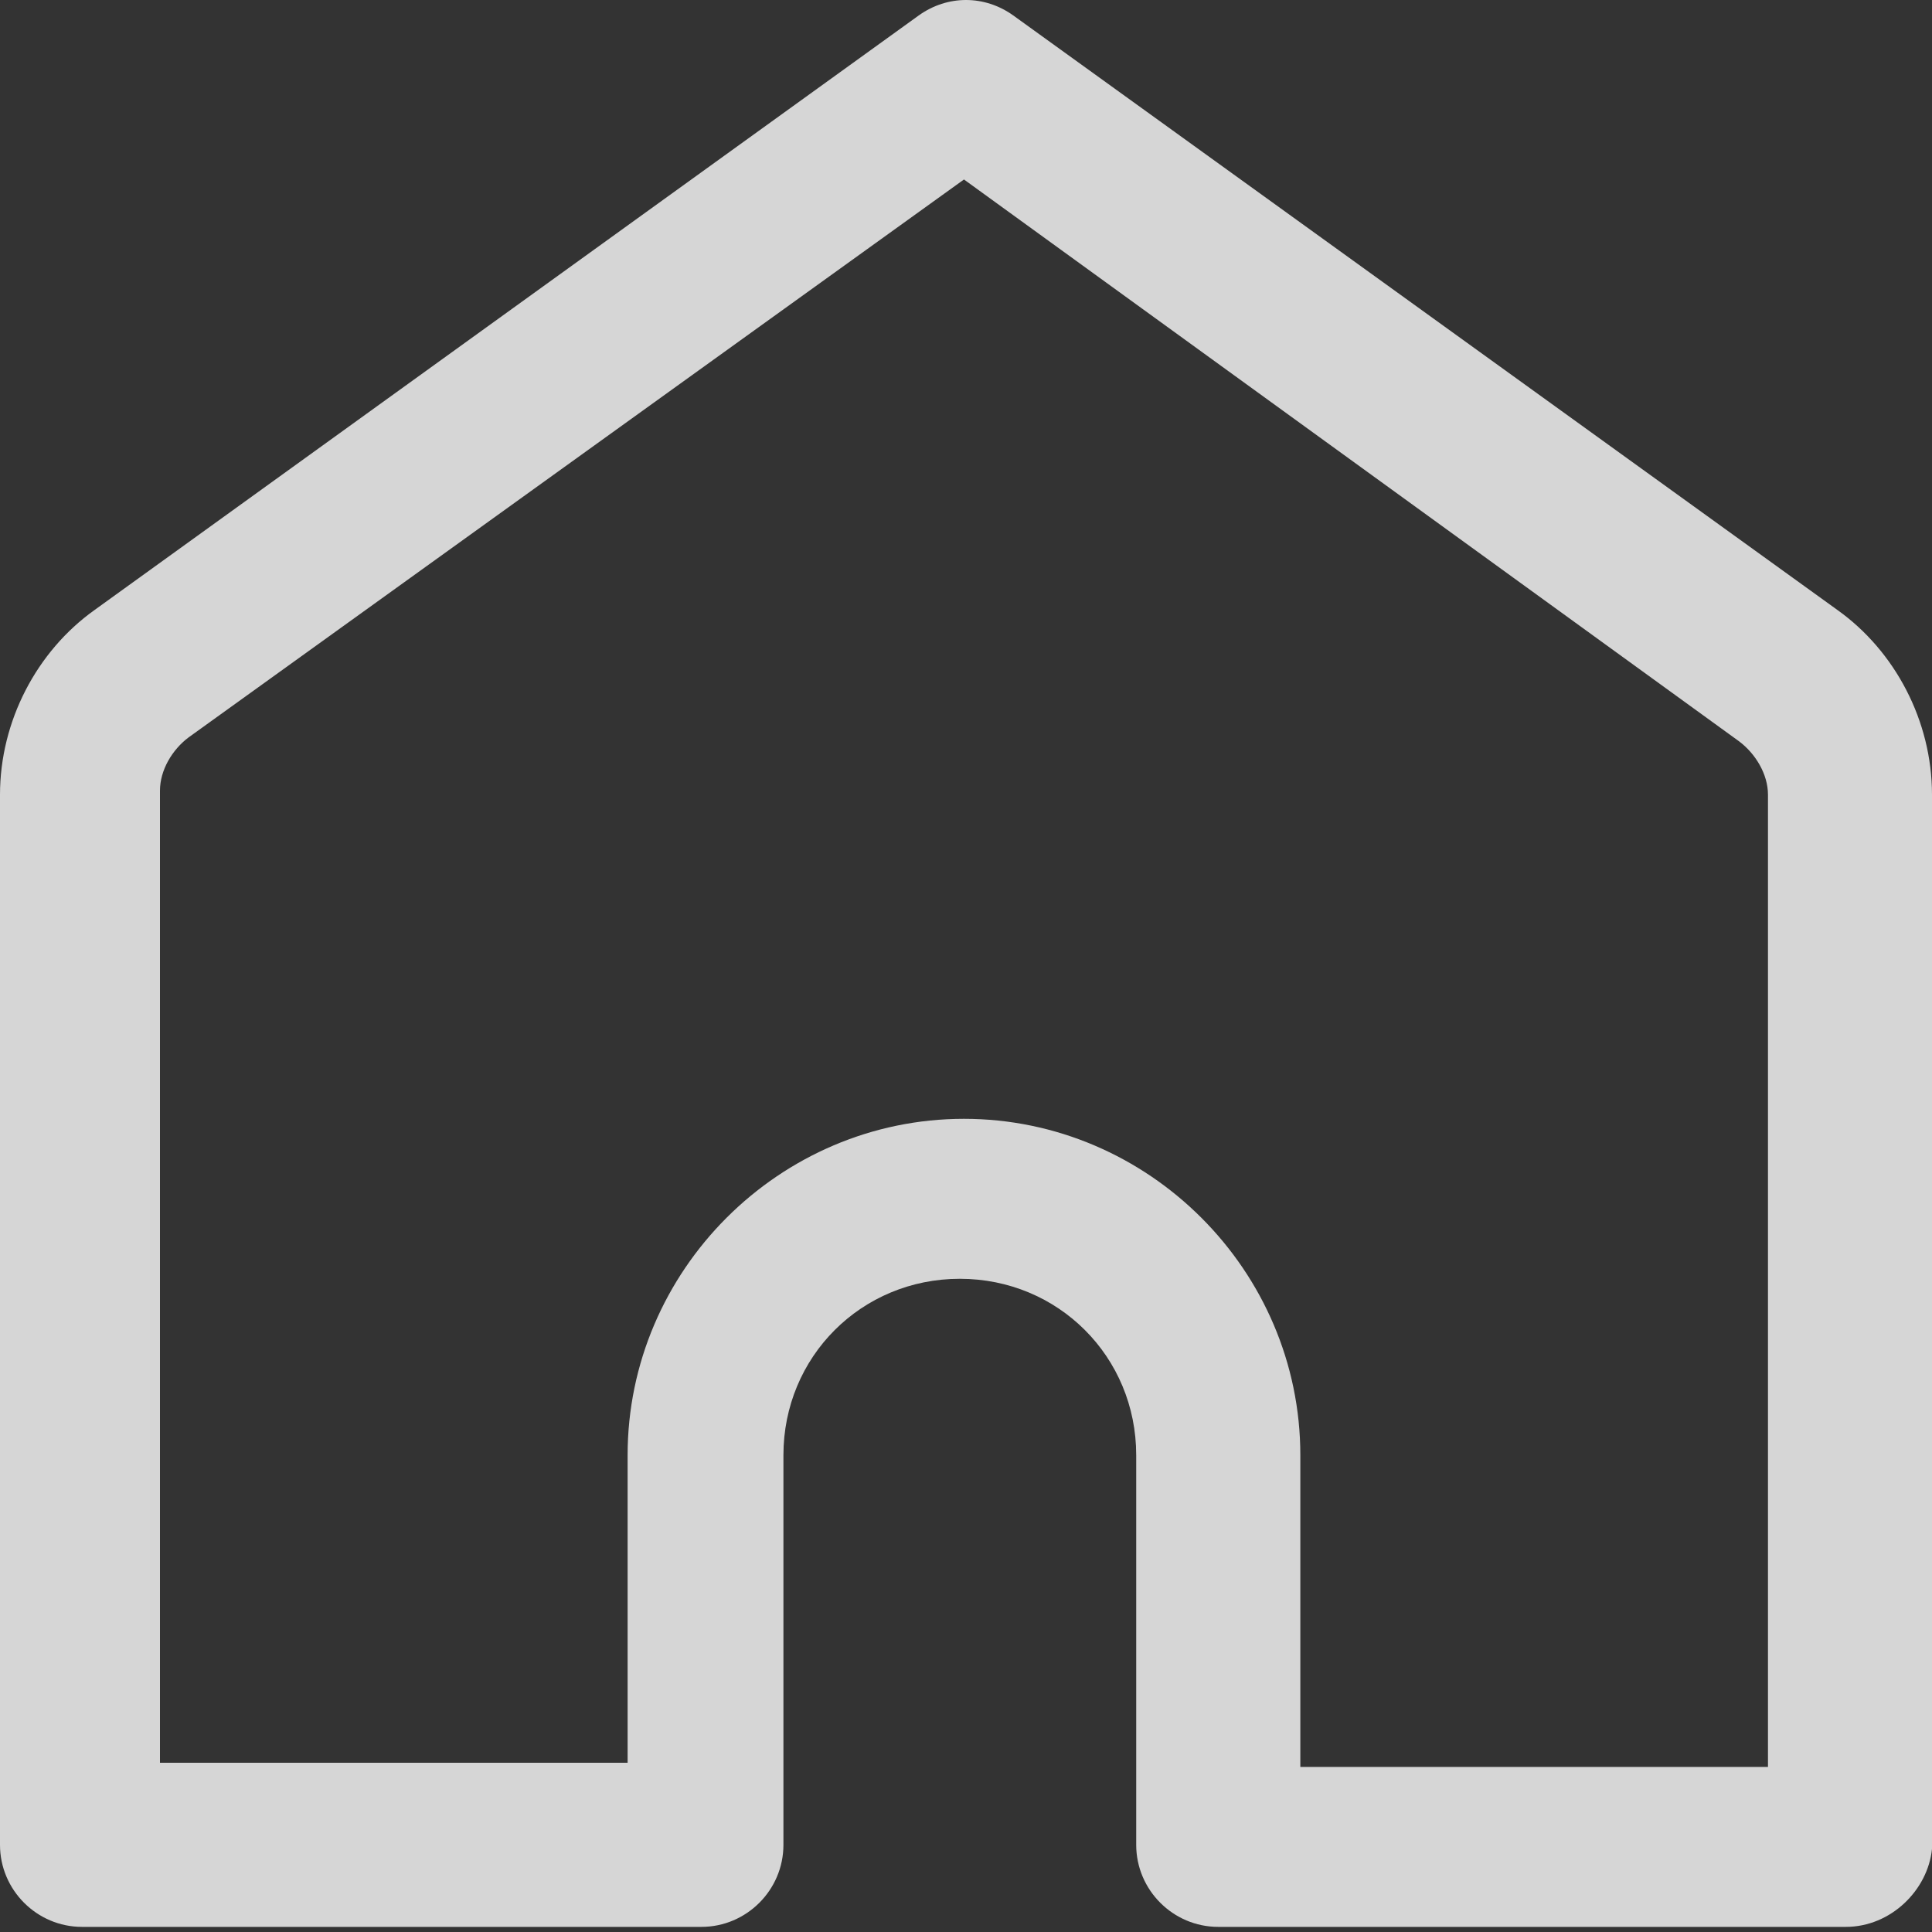 <svg width="20" height="20" viewBox="0 0 20 20" fill="none" xmlns="http://www.w3.org/2000/svg">
<rect x="0" y="0" width="20" height="20" fill="#333333" stroke="none"/>
<path d="M19.108 19.947H12.611C12.144 19.947 11.762 19.565 11.762 19.098V15.064C11.762 14.045 10.955 13.238 9.936 13.238C8.917 13.238 8.11 14.045 8.11 15.064V19.098C8.11 19.565 7.728 19.947 7.261 19.947H0.849C0.382 19.947 0 19.565 0 19.098V8.227C0 7.463 0.382 6.741 0.977 6.316L9.512 0.159C9.809 -0.053 10.191 -0.053 10.488 0.159L19.023 6.316C19.618 6.741 20 7.463 20 8.227V19.14C19.957 19.565 19.575 19.947 19.108 19.947V19.947ZM13.461 18.291H18.302V8.227C18.302 8.015 18.174 7.803 18.004 7.675L9.979 1.858L1.953 7.633C1.783 7.76 1.656 7.972 1.656 8.185V18.248H6.497V15.064C6.497 13.153 8.068 11.582 9.979 11.582C11.89 11.582 13.461 13.153 13.461 15.064V18.291Z" fill="white" fill-opacity="0.8"/>
</svg>
